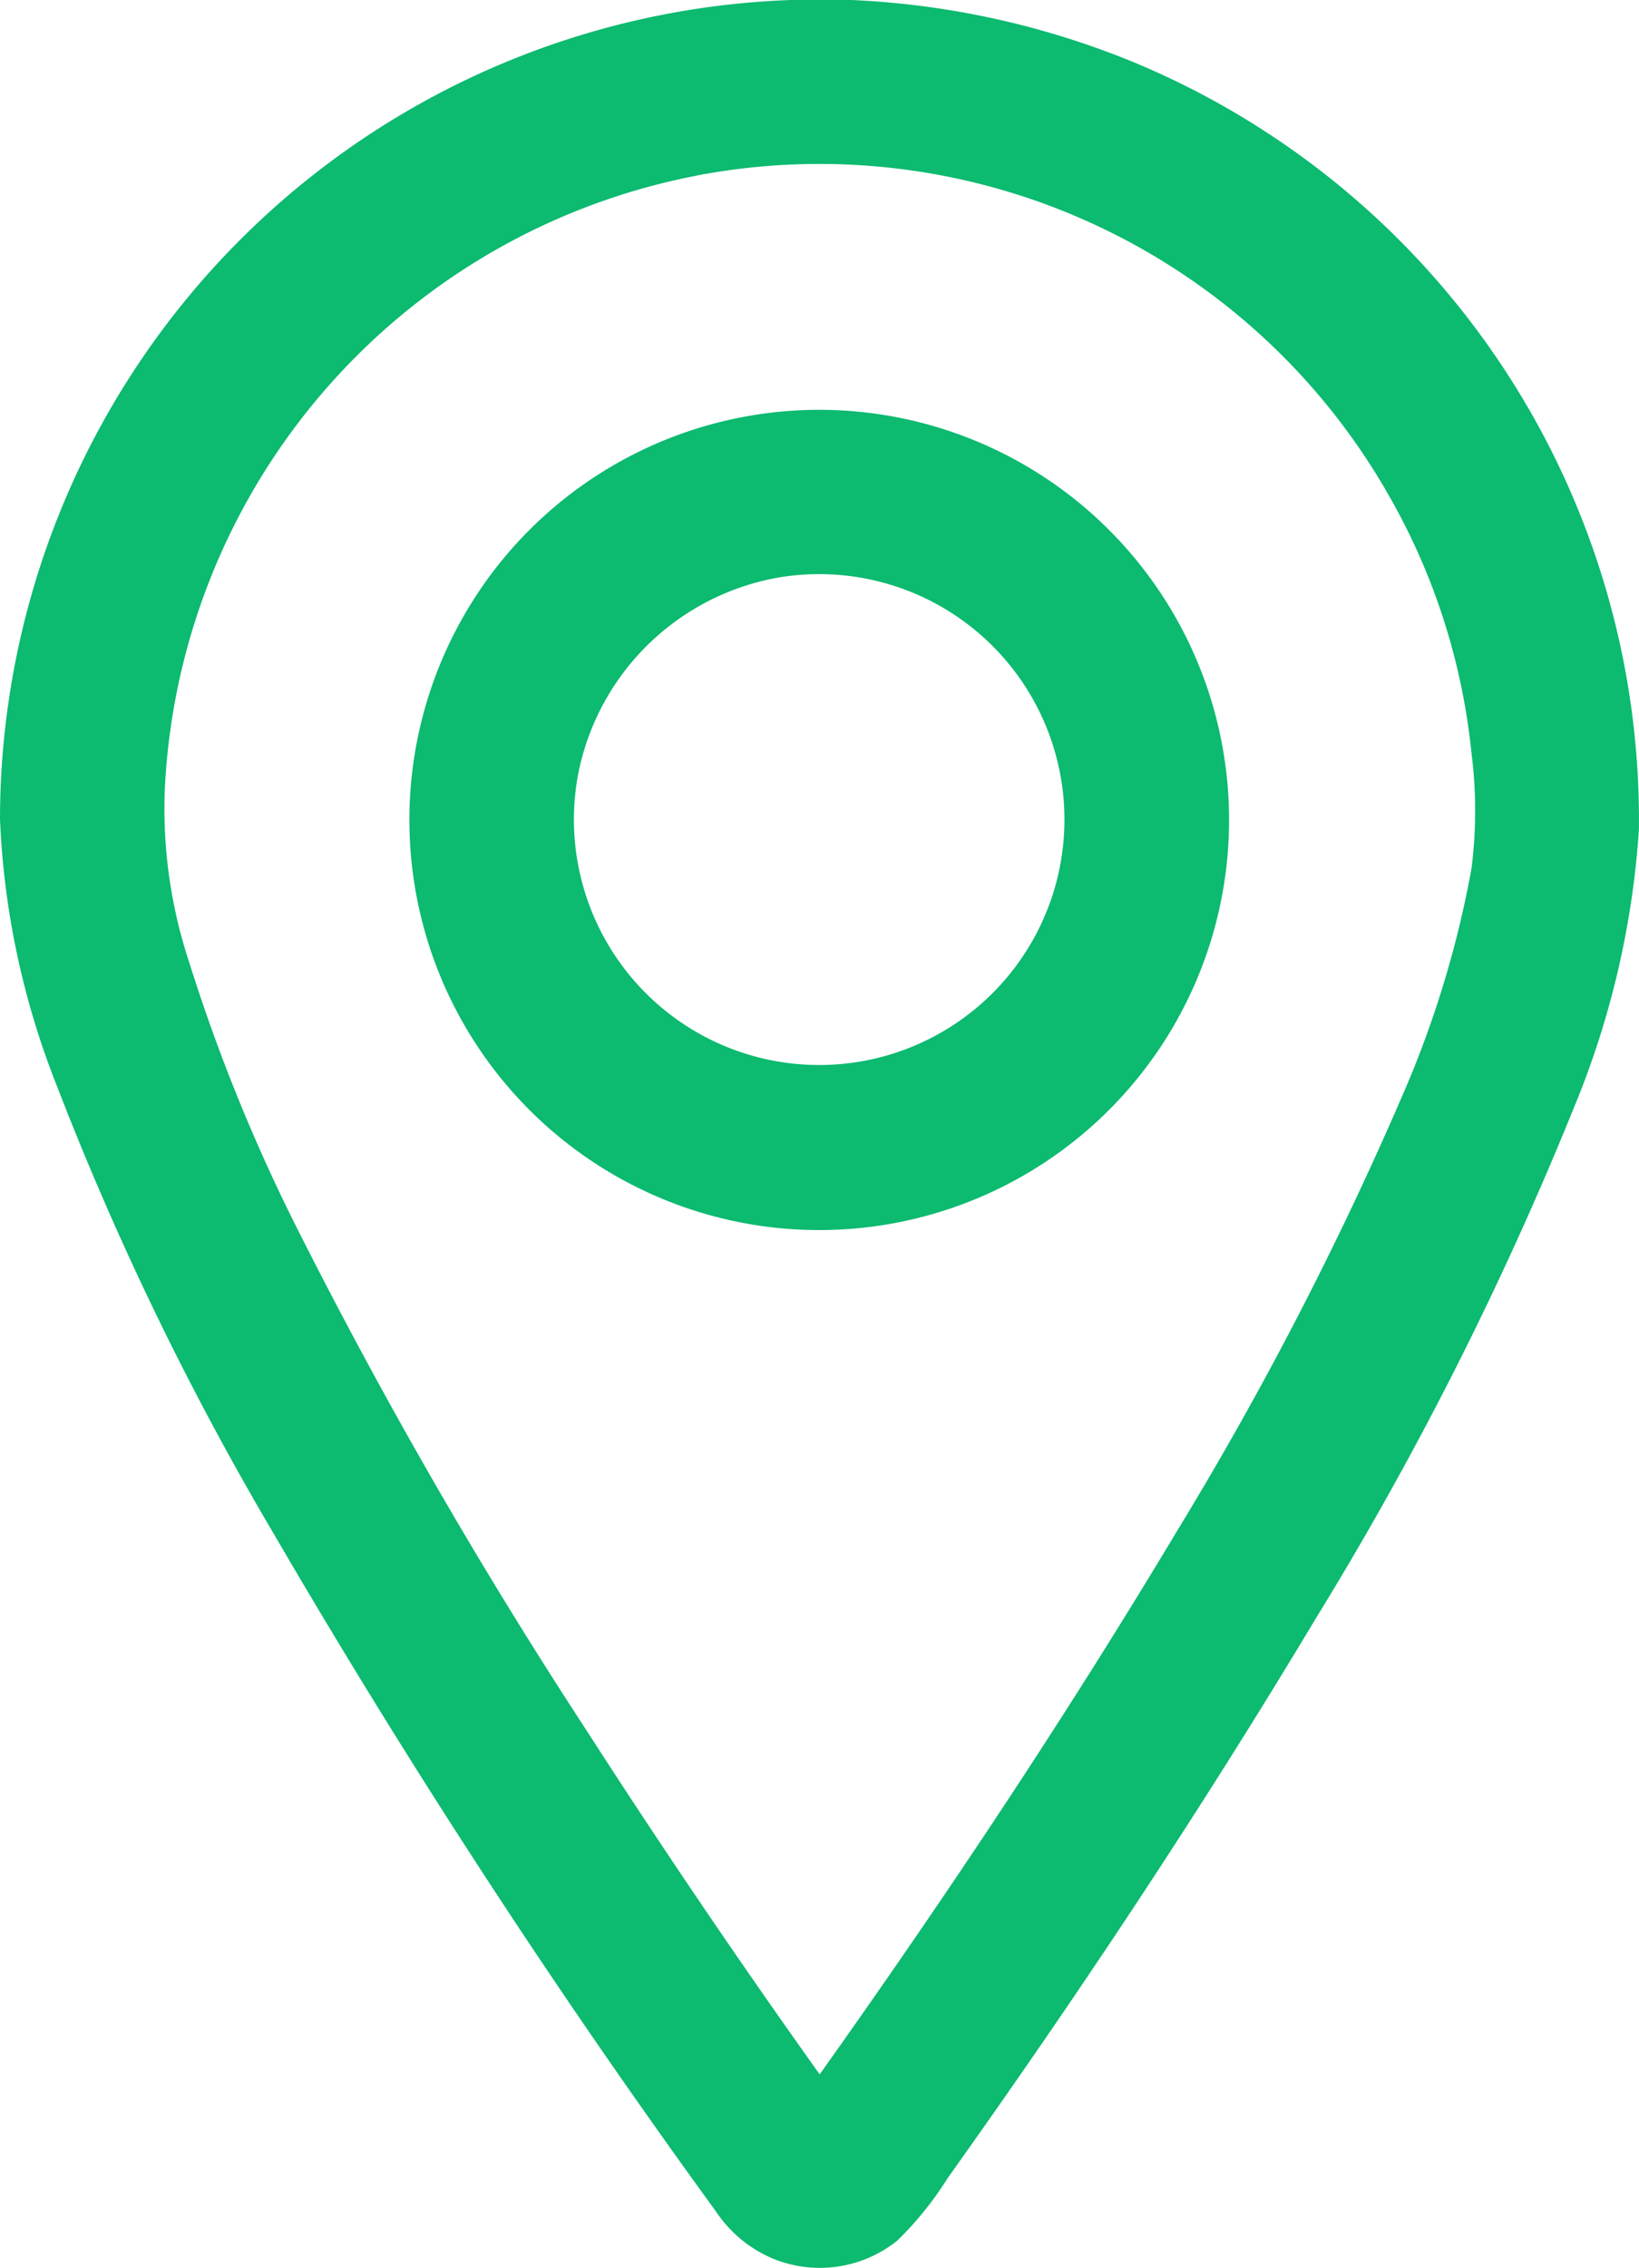 <svg xmlns="http://www.w3.org/2000/svg" width="13.813" height="19.099" viewBox="0 0 13.813 19.099">
    <defs>
        <style>
            .cls-1{fill:#0cba70}
        </style>
    </defs>
    <g id="_000000ff" transform="translate(-95.98)">
        <path id="Path_4811" d="M102.647 0h.507a7.075 7.075 0 0 1 2.366.518 6.907 6.907 0 0 1 4.272 6.473 7.386 7.386 0 0 1-.551 2.346 28.913 28.913 0 0 1-2.176 4.3c-.967 1.613-2.01 3.18-3.1 4.709a2.824 2.824 0 0 1-.423.524 1.043 1.043 0 0 1-1.035.157 1.081 1.081 0 0 1-.495-.405 67.106 67.106 0 0 1-3.735-5.722 25.426 25.426 0 0 1-1.819-3.758A6.857 6.857 0 0 1 95.98 6.9a6.91 6.91 0 0 1 6.667-6.9m-.8 1.48a5.533 5.533 0 0 0-4.478 5.166 4.112 4.112 0 0 0 .207 1.463 14.959 14.959 0 0 0 .928 2.276 43.47 43.47 0 0 0 2.417 4.185q.948 1.472 1.967 2.9c1.067-1.5 2.084-3.027 3.026-4.6a29.508 29.508 0 0 0 1.886-3.646 8.652 8.652 0 0 0 .581-1.908 3.837 3.837 0 0 0 0-.975 5.466 5.466 0 0 0-.695-2.166 5.52 5.52 0 0 0-5.842-2.695z" class="cls-1"/>
        <path id="Path_4812" d="M178.937 80.007a3.454 3.454 0 1 1 .232 6.864 3.454 3.454 0 0 1-.232-6.864m.126 1.381a2.09 2.09 0 0 0-1.669 1.645 2.067 2.067 0 1 0 1.669-1.645z" class="cls-1" transform="translate(-76.54 -76.521)"/>
    </g>
</svg>
